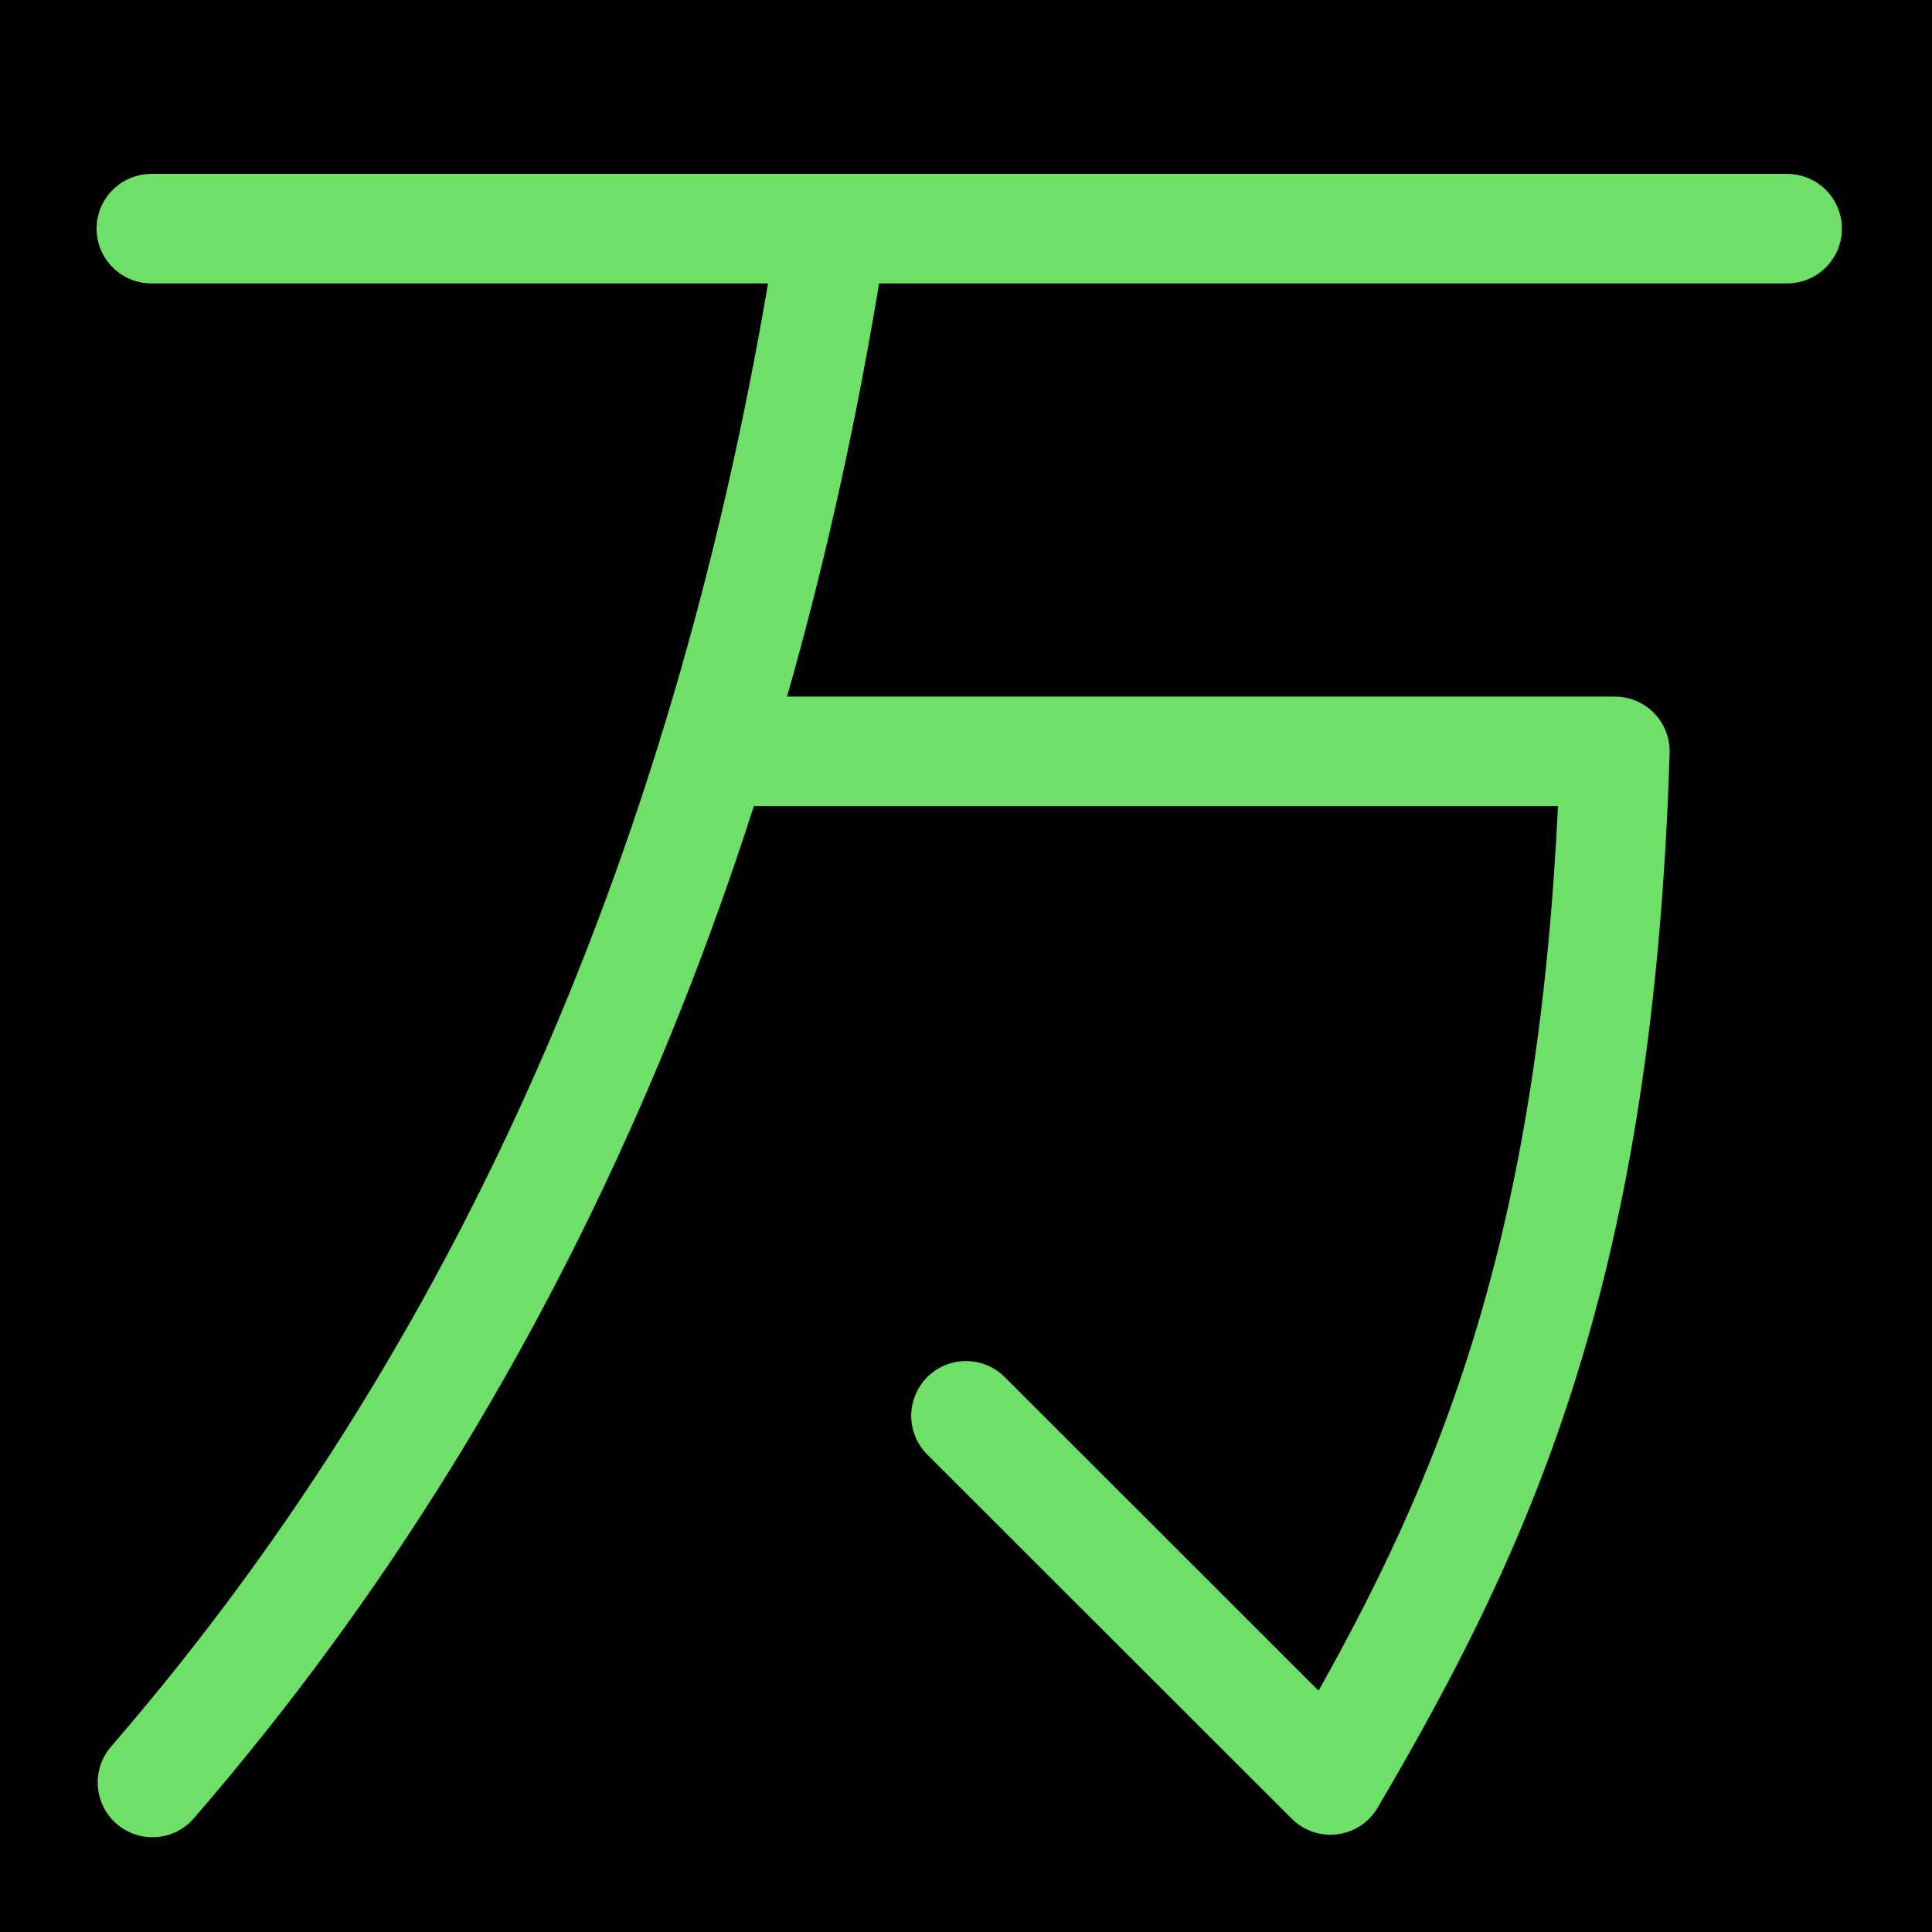 <?xml version="1.0" encoding="UTF-8" standalone="no"?>
<!-- Created with Inkscape (http://www.inkscape.org/) -->

<svg
   width="1000"
   height="1000"
   viewBox="0 0 264.583 264.583"
   version="1.1"
   id="svg5"
   xmlns="http://www.w3.org/2000/svg"
   xmlns:svg="http://www.w3.org/2000/svg">
  <defs
     id="defs2" />
<rect
     style="fill:#000000;fill-opacity:1;stroke:none;stroke-width:6"
     id="rect1"
     width="264.583"
     height="264.583"
     x="0"
     y="0"
     ry="0" />
  <g
     id="layer1">
    <path
       style="fill:none;stroke:#6ee068;stroke-width:15;stroke-linecap:round;stroke-linejoin:round;stroke-opacity:1"
       d="m 97.739,102.901 123.417,0 c -2.186,69.897 -17.77,104.801 -38.958,140.861 l -49.907,-49.867"
       id="path5879" />
    <path
       style="fill:none;stroke:#6ee068;stroke-width:15;stroke-linecap:round;stroke-linejoin:round;stroke-opacity:1"
       d="M 113.993,31.313 C 101.557,112.276 72.125,184.866 20.878,244.105"
       id="path5881" />
    <path
       style="fill:none;fill-opacity:0.5;stroke:#6ee068;stroke-width:15;stroke-linecap:round;stroke-linejoin:round;stroke-opacity:1"
       d="M 20.729,31.313 H 244.743"
       id="path445" />
  </g>
</svg>
